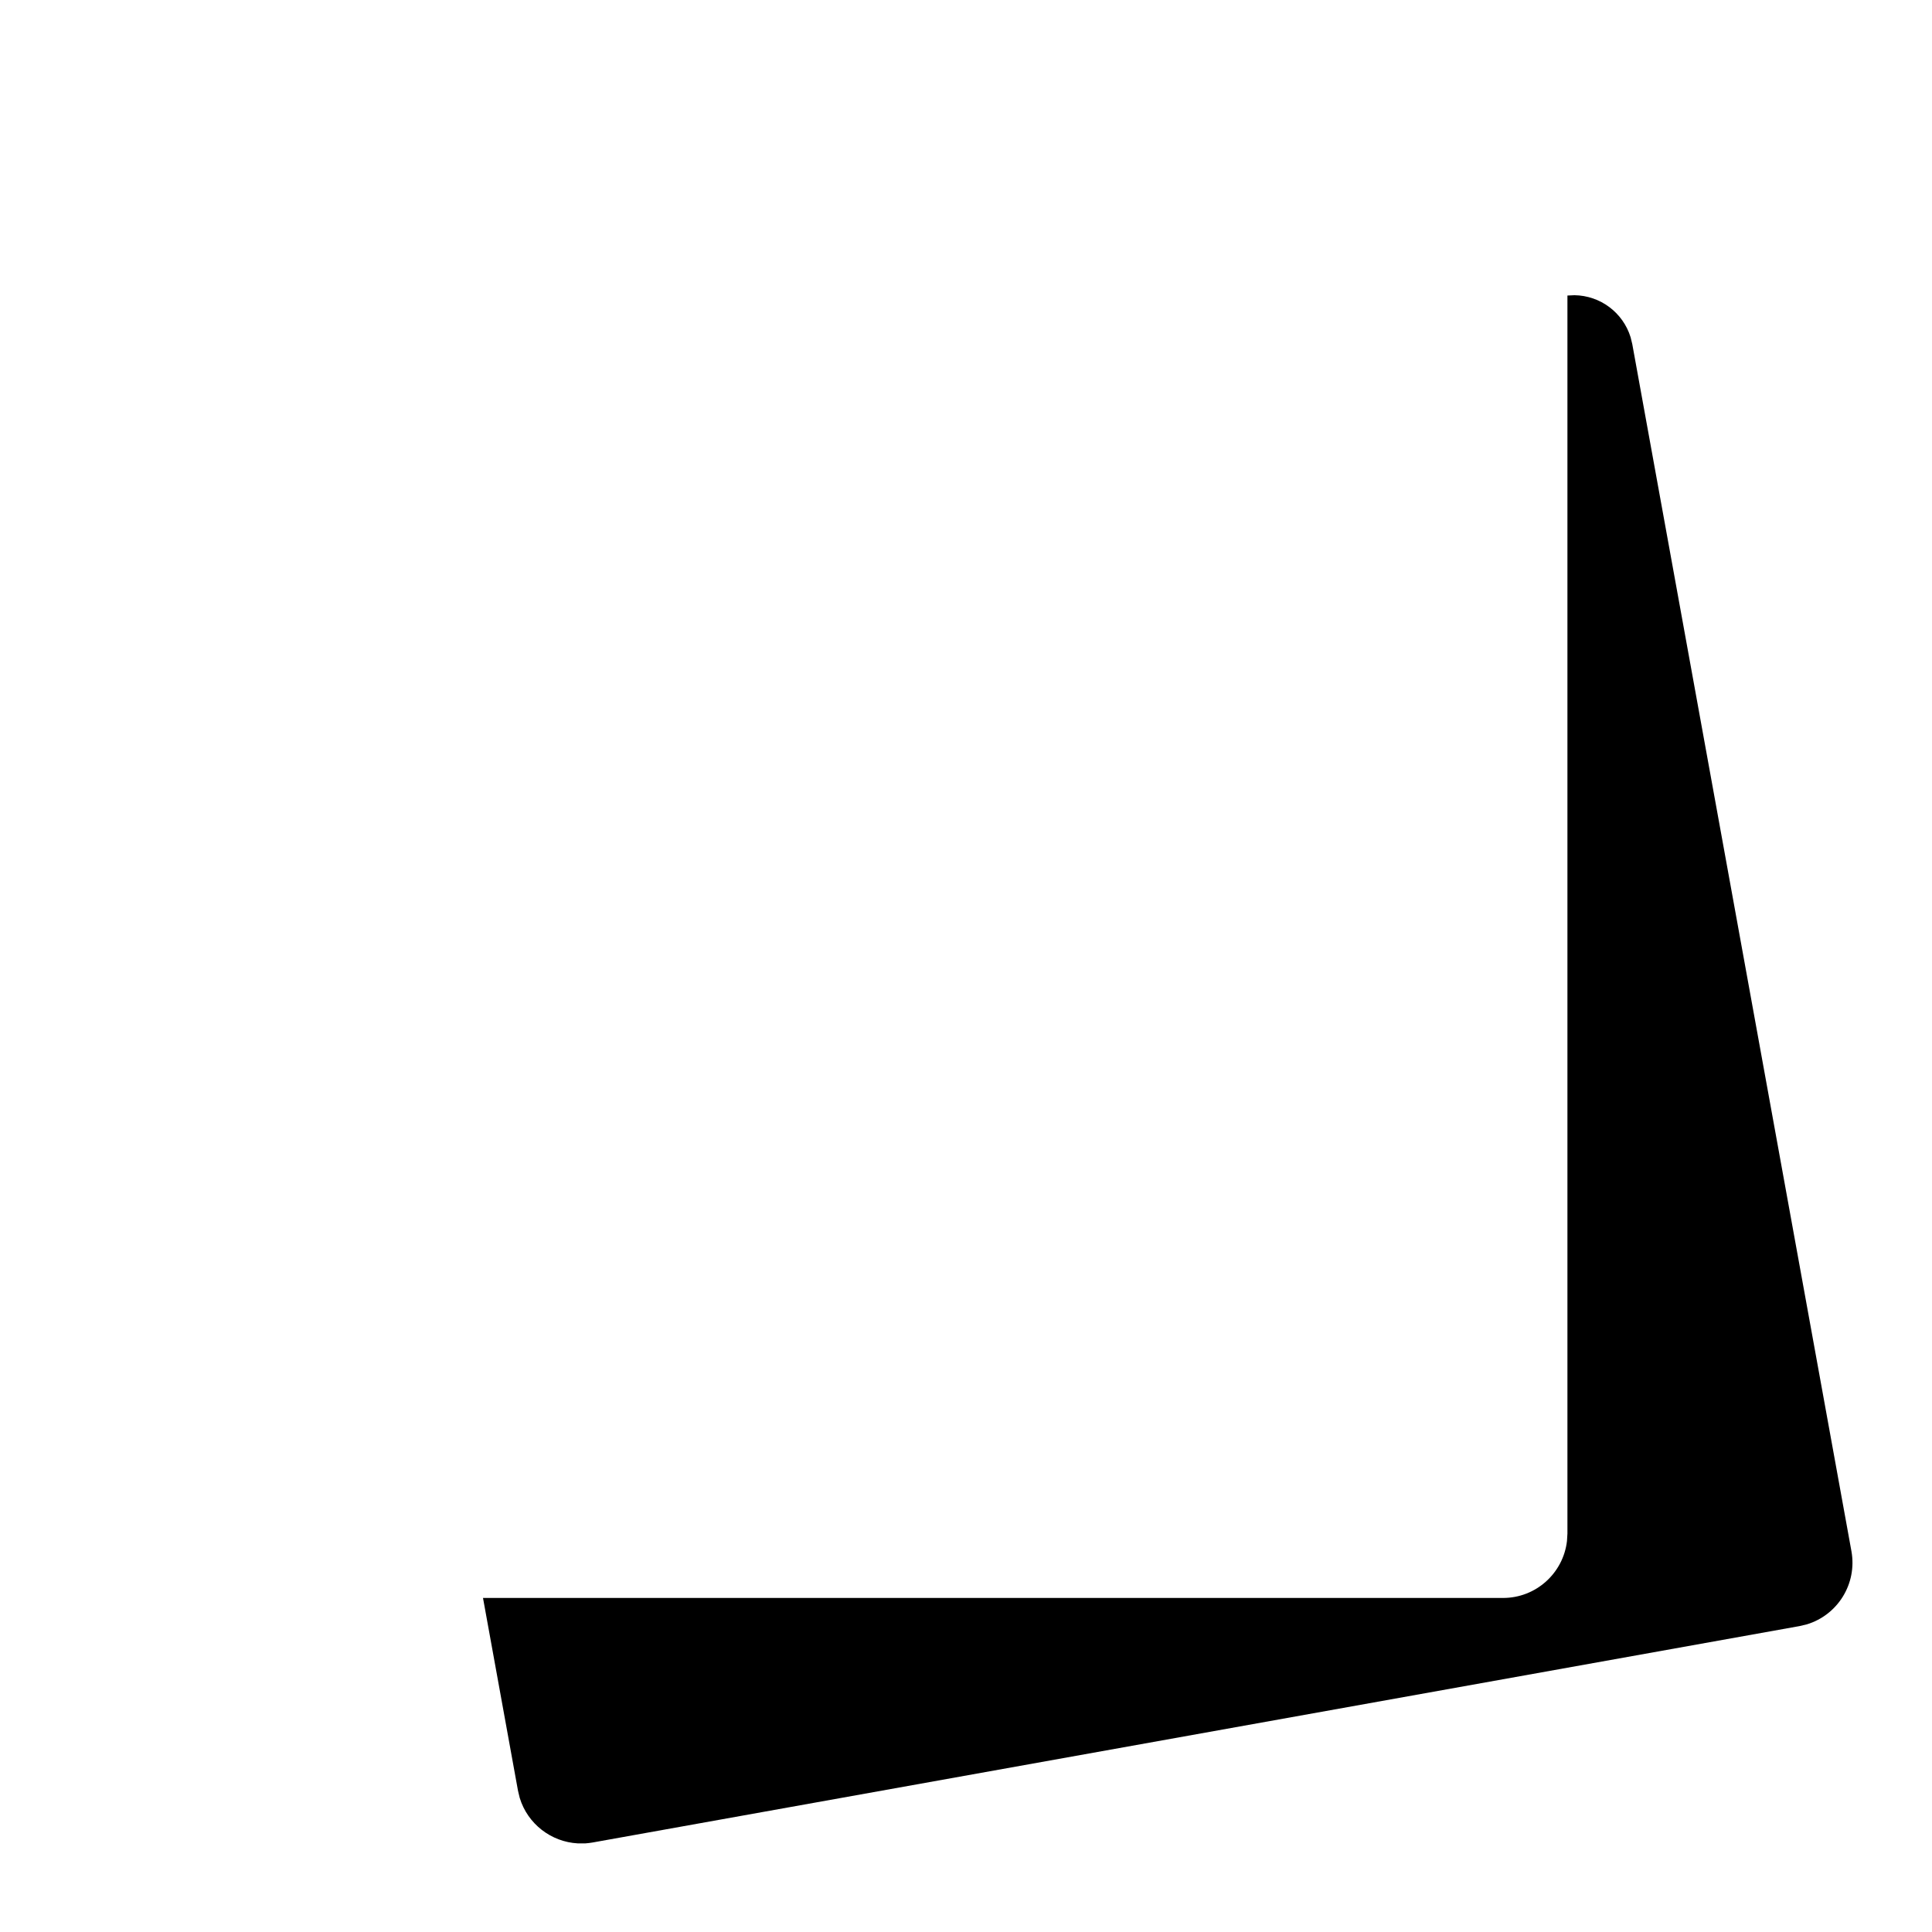 <?xml version="1.0"?>
	<svg xmlns="http://www.w3.org/2000/svg" 
		width="30" 
		height="30" 
		viewbox="0 0 30 30" 
		code="80855" 
		 transform=""
		><path d="M24.339 4.589L24.449 4.584C24.85 4.59 25.202 4.854 25.32 5.237L25.346 5.344 28.749 24.087C28.84 24.594 28.535 25.078 28.056 25.223L27.942 25.25 9.203 28.61C9.165 28.617 9.126 28.621 9.088 28.624L8.973 28.624C8.559 28.602 8.193 28.322 8.07 27.917L8.043 27.804 7.5 24.813 23.339 24.813C23.852 24.813 24.274 24.427 24.332 23.929L24.339 23.813 24.339 4.589 24.449 4.584 24.339 4.589Z"/>
	</svg>
	